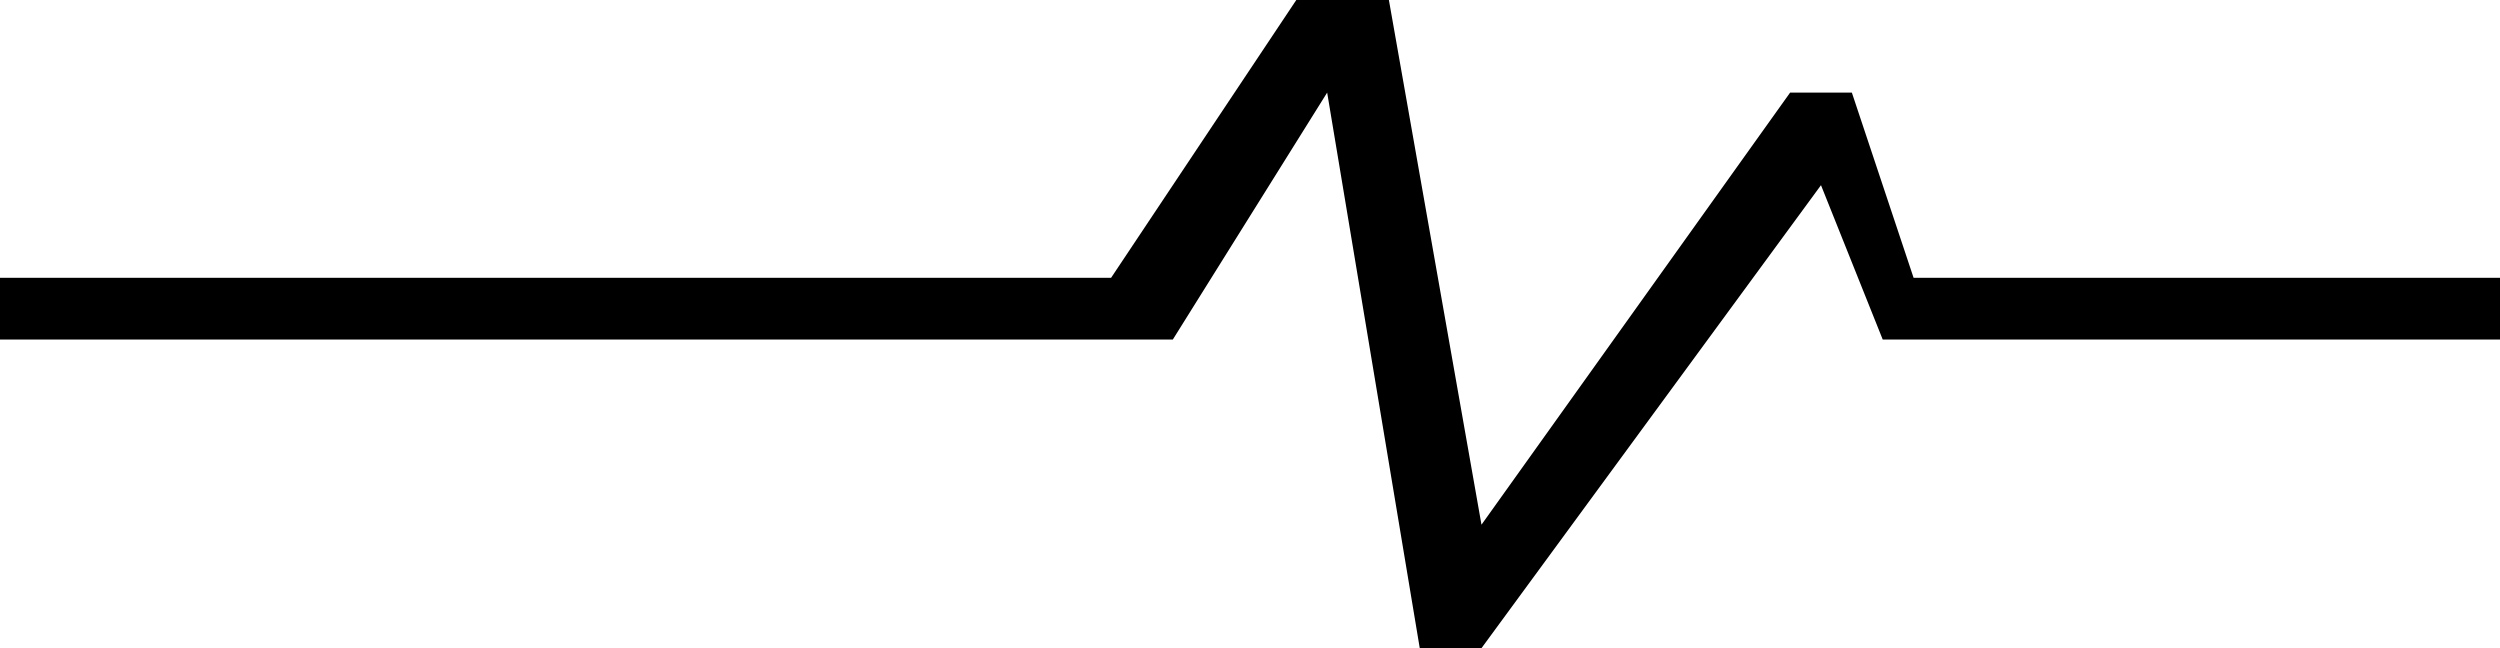 <svg xmlns="http://www.w3.org/2000/svg" viewBox="0 -11 81 21">
  <path d="M 0 0 L 38 0 L 43 -8 L 46 10 L 48 10 L 59 -5 L 61 0 L 81 0 L 81 -2 L 62 -2 L 60 -8 L 58 -8 L 48 6 L 45 -11 L 42 -11 L 36 -2 L 0 -2 L 0 0" fill="#000000"/>
</svg>